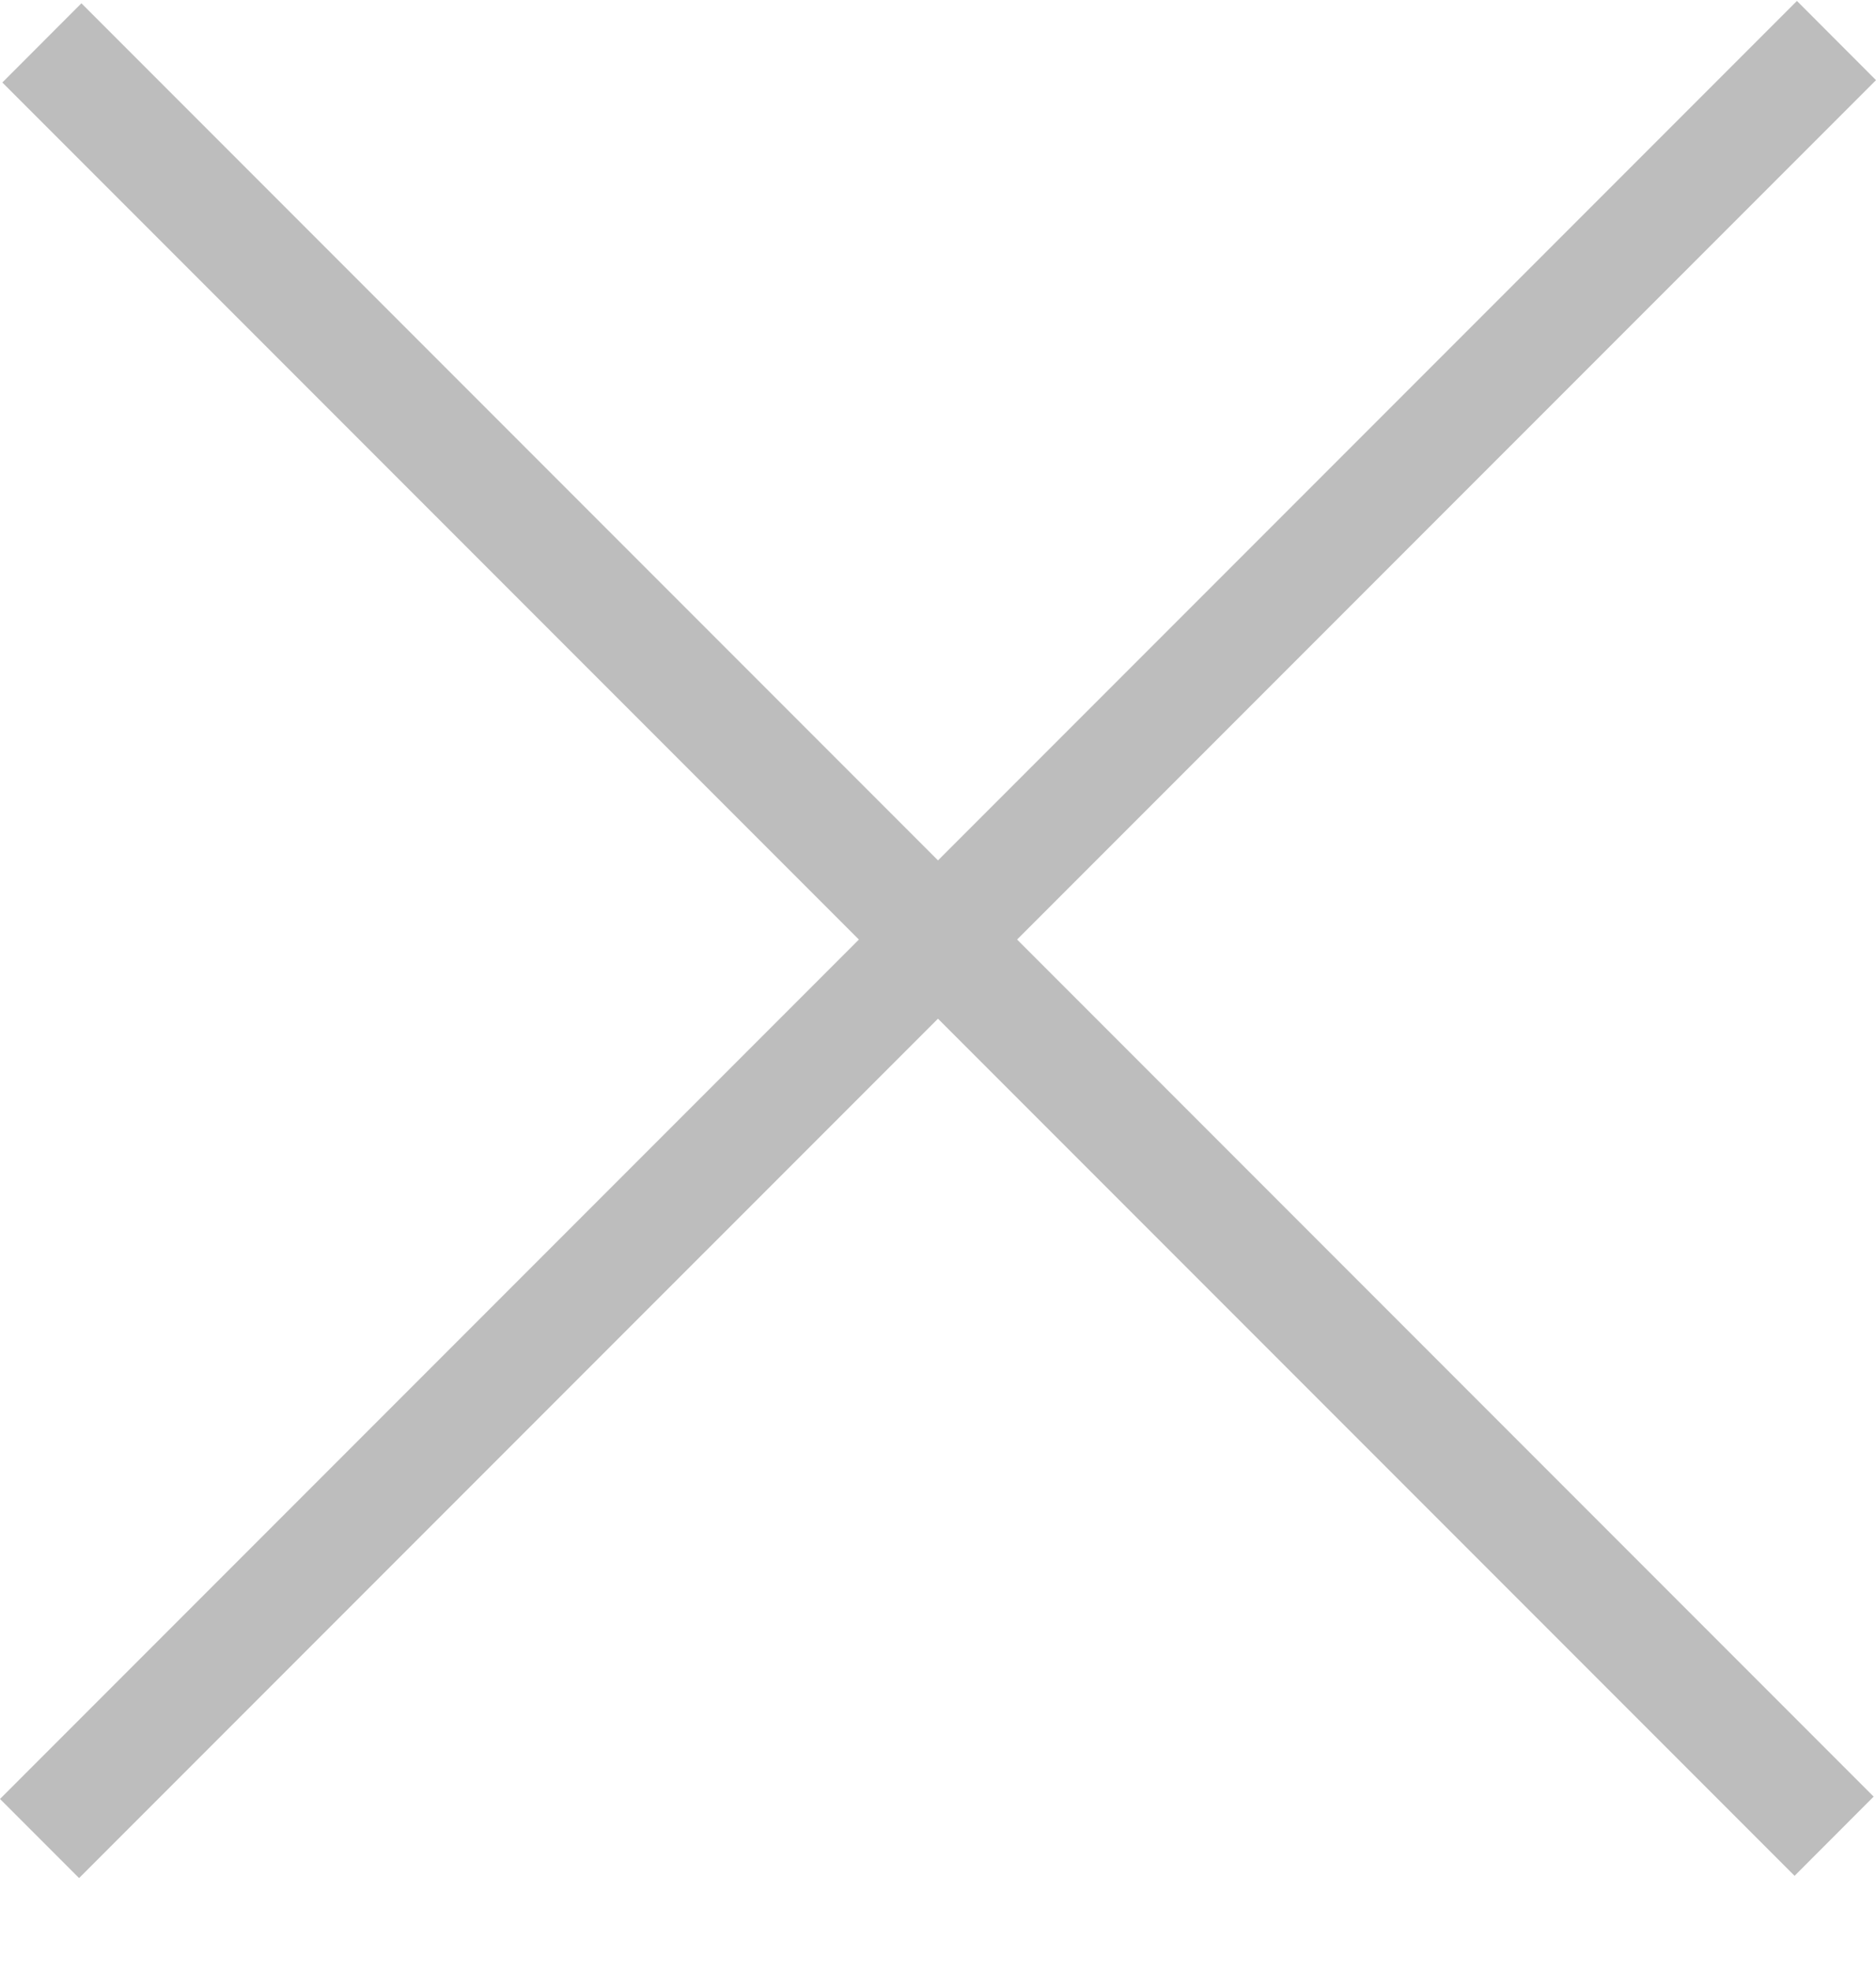 <?xml version="1.0" encoding="UTF-8" standalone="no"?><!DOCTYPE svg PUBLIC "-//W3C//DTD SVG 1.1//EN" "http://www.w3.org/Graphics/SVG/1.1/DTD/svg11.dtd"><svg width="100%" height="100%" viewBox="0 0 20 21" version="1.1" xmlns="http://www.w3.org/2000/svg" xmlns:xlink="http://www.w3.org/1999/xlink" xml:space="preserve" xmlns:serif="http://www.serif.com/" style="fill-rule:evenodd;clip-rule:evenodd;stroke-linejoin:round;stroke-miterlimit:1.414;"><rect id="close" x="0" y="0.01" width="20" height="20" style="fill:none;"/><clipPath id="_clip1"><rect x="0" y="0.01" width="20" height="20"/></clipPath><g clip-path="url(#_clip1)"><path d="M0.868,0.035l-0.843,0.844l19.107,19.107l0.843,-0.844l-19.107,-19.107Z" style="fill:#bdbdbd;"/><path d="M0,19.167l0.843,0.843l19.157,-19.156l-0.843,-0.844l-19.157,19.157Z" style="fill:#bdbdbd;"/></g></svg>